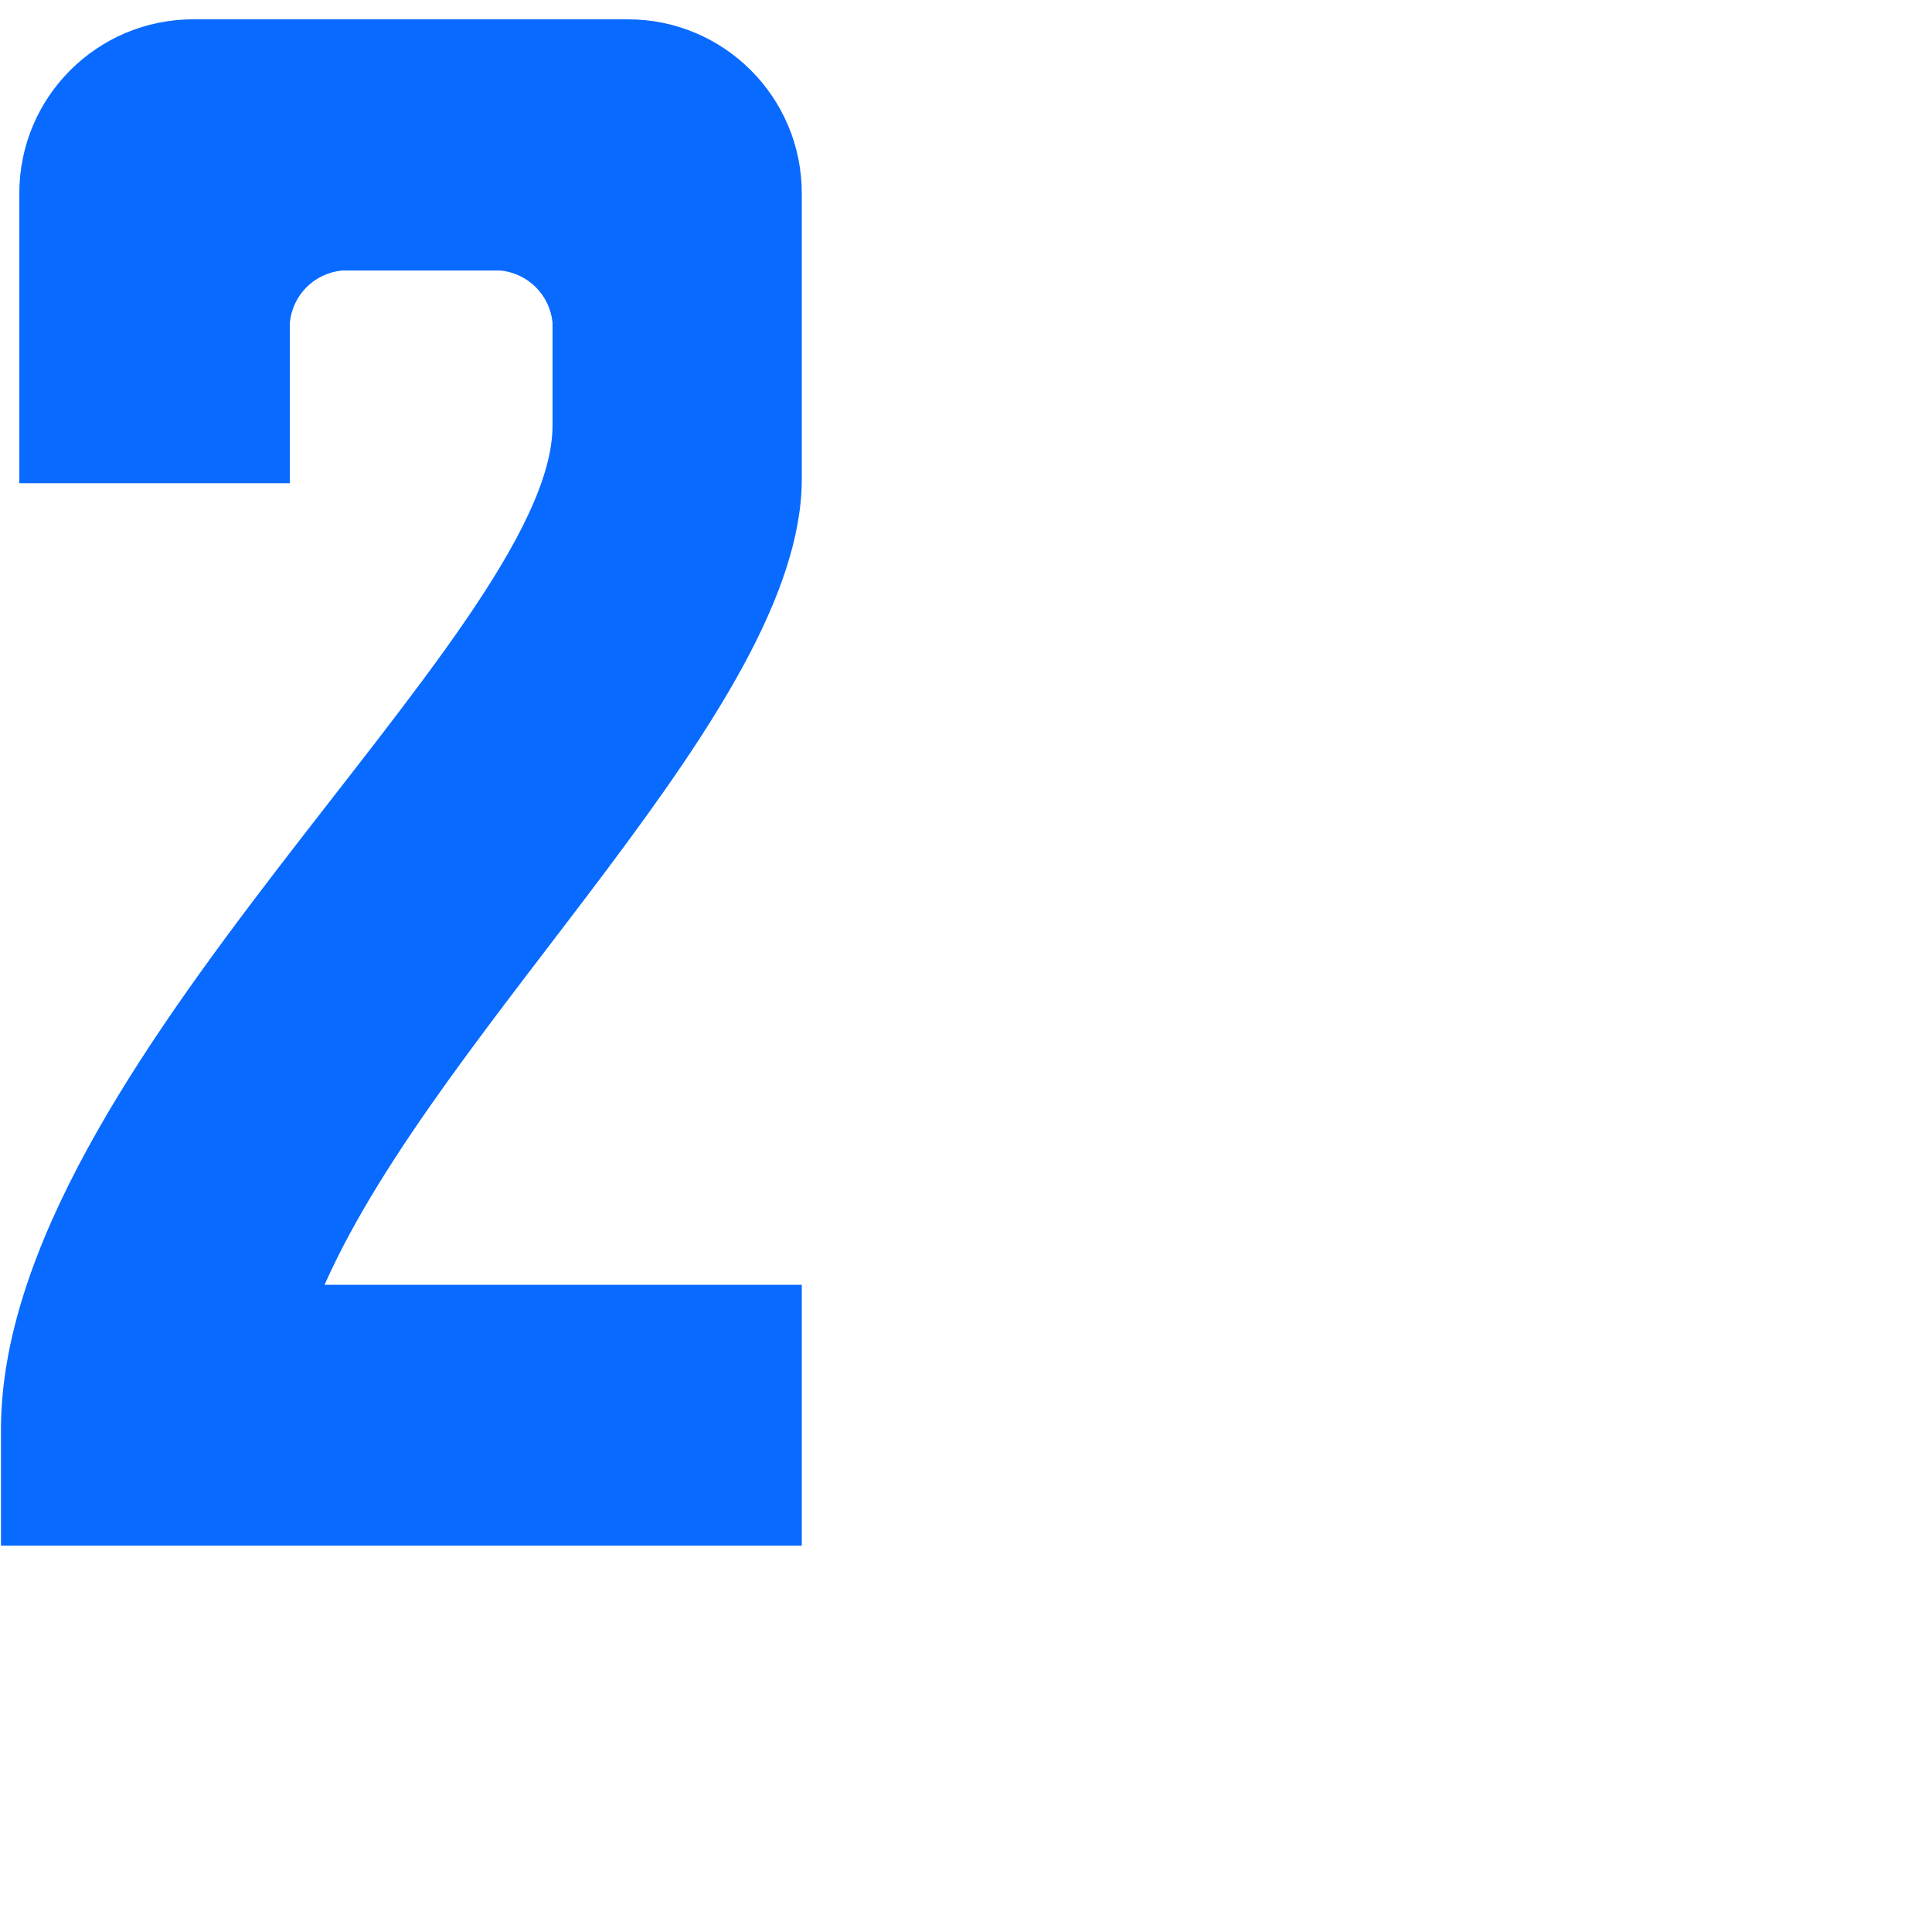 <?xml version="1.0" encoding="utf-8"?>
<!-- Generator: Adobe Illustrator 22.0.1, SVG Export Plug-In . SVG Version: 6.00 Build 0)  -->
<svg version="1.1" xmlns="http://www.w3.org/2000/svg" xmlns:xlink="http://www.w3.org/1999/xlink" x="0px" y="0px"
	 viewBox="0 0 1000 1000" style="enable-background:new 0 0 1000 1000;" xml:space="preserve">
<style type="text/css">
	.st0{fill:#086AFF;}
</style>
<g id="Guides">
	<path class="st0" d="M10,100v150.1h140V167c1.5-14.4,12.6-25.5,27-27h82c14.4,1.5,25.5,12.6,27,27c0,20.7,0,44.7,0,53.1
		C286,328,0.5,552.6,0.5,740l0,60H80h58h277V665H168c60.2-135.9,247-297.9,247-417c0-8.8,0-148,0-148c0-49.7-40.3-90-90-90H100
		C50.3,10,10,50.3,10,100z"/>
</g>
<g id="Shapes">
</g>
</svg>
